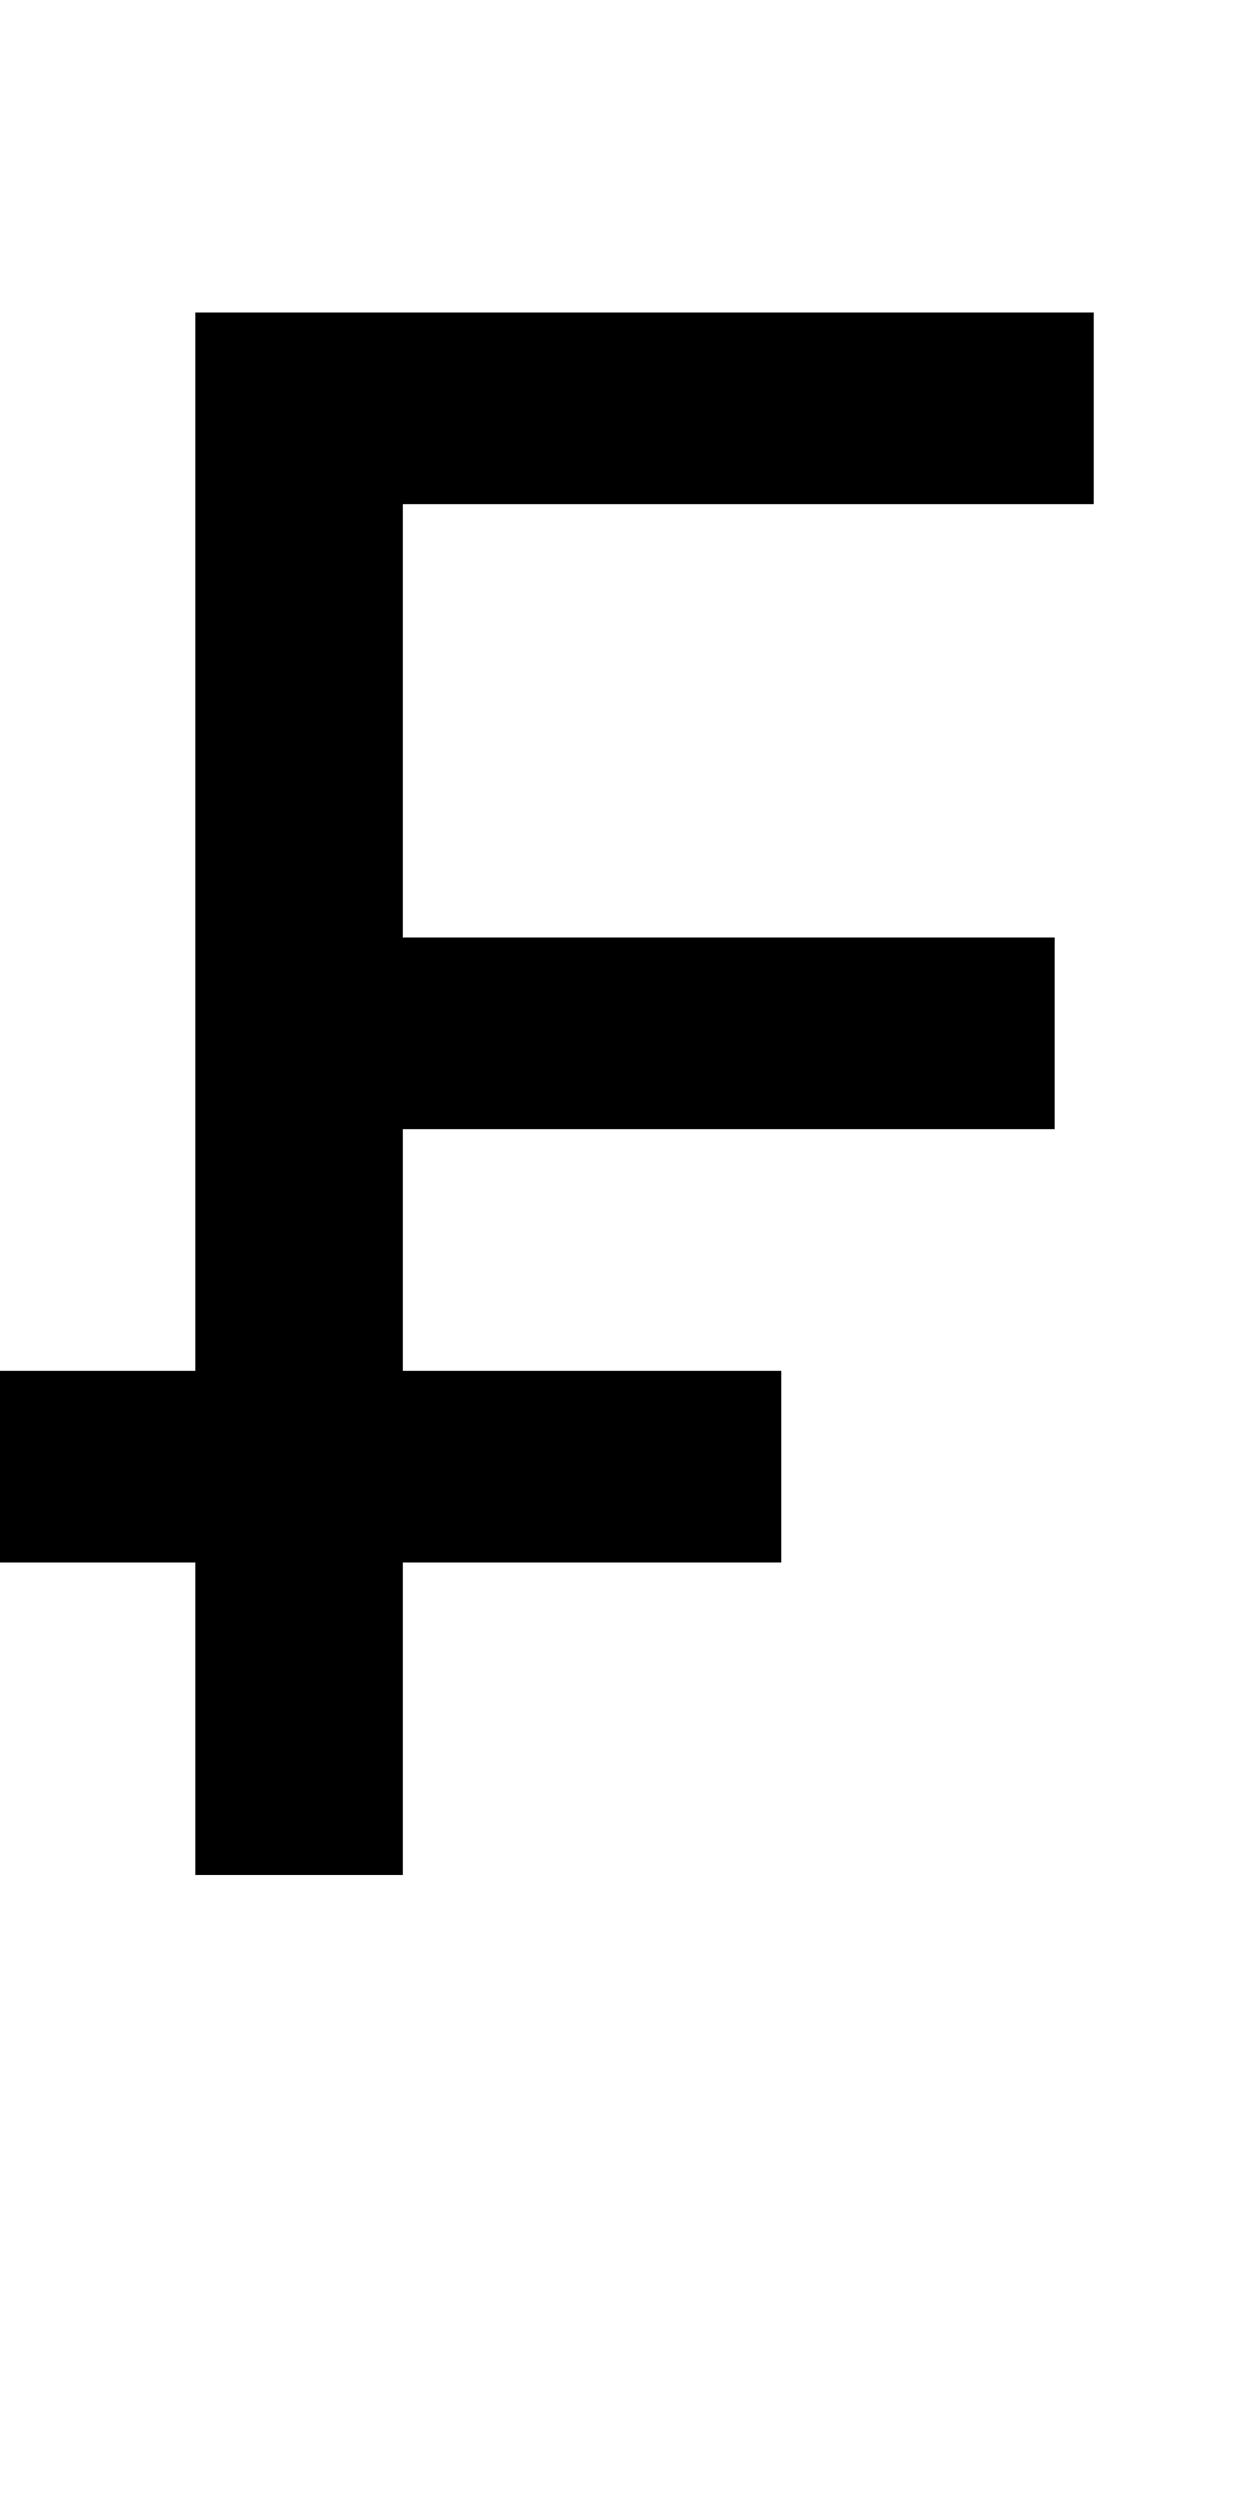 <?xml version="1.0" encoding="UTF-8" standalone="no"?>
<svg
   xmlns:dc="http://purl.org/dc/elements/1.1/"
   xmlns:cc="http://creativecommons.org/ns#"
   xmlns:rdf="http://www.w3.org/1999/02/22-rdf-syntax-ns#"
   xmlns:svg="http://www.w3.org/2000/svg"
   xmlns="http://www.w3.org/2000/svg"
   version="1.1"
   width="1024"
   height="2048"
   id="svg3355">
  <defs
     id="defs3357" />
  <g
     transform="translate(0,995.638)"
     id="layer1">
    <path
       id="path3157-2-7-3-9"
       style="display:inline;fill:#000000;fill-opacity:1;stroke:none"
       d="m 160,256 v 867 H 0 v 157 h 160 v 256 H 330 V 1280 H 640 V 1123 H 330 V 925 H 864 V 768 H 330 V 413 H 896 V 256 Z"
       transform="translate(0,-995.638)" />
  </g>
</svg>
